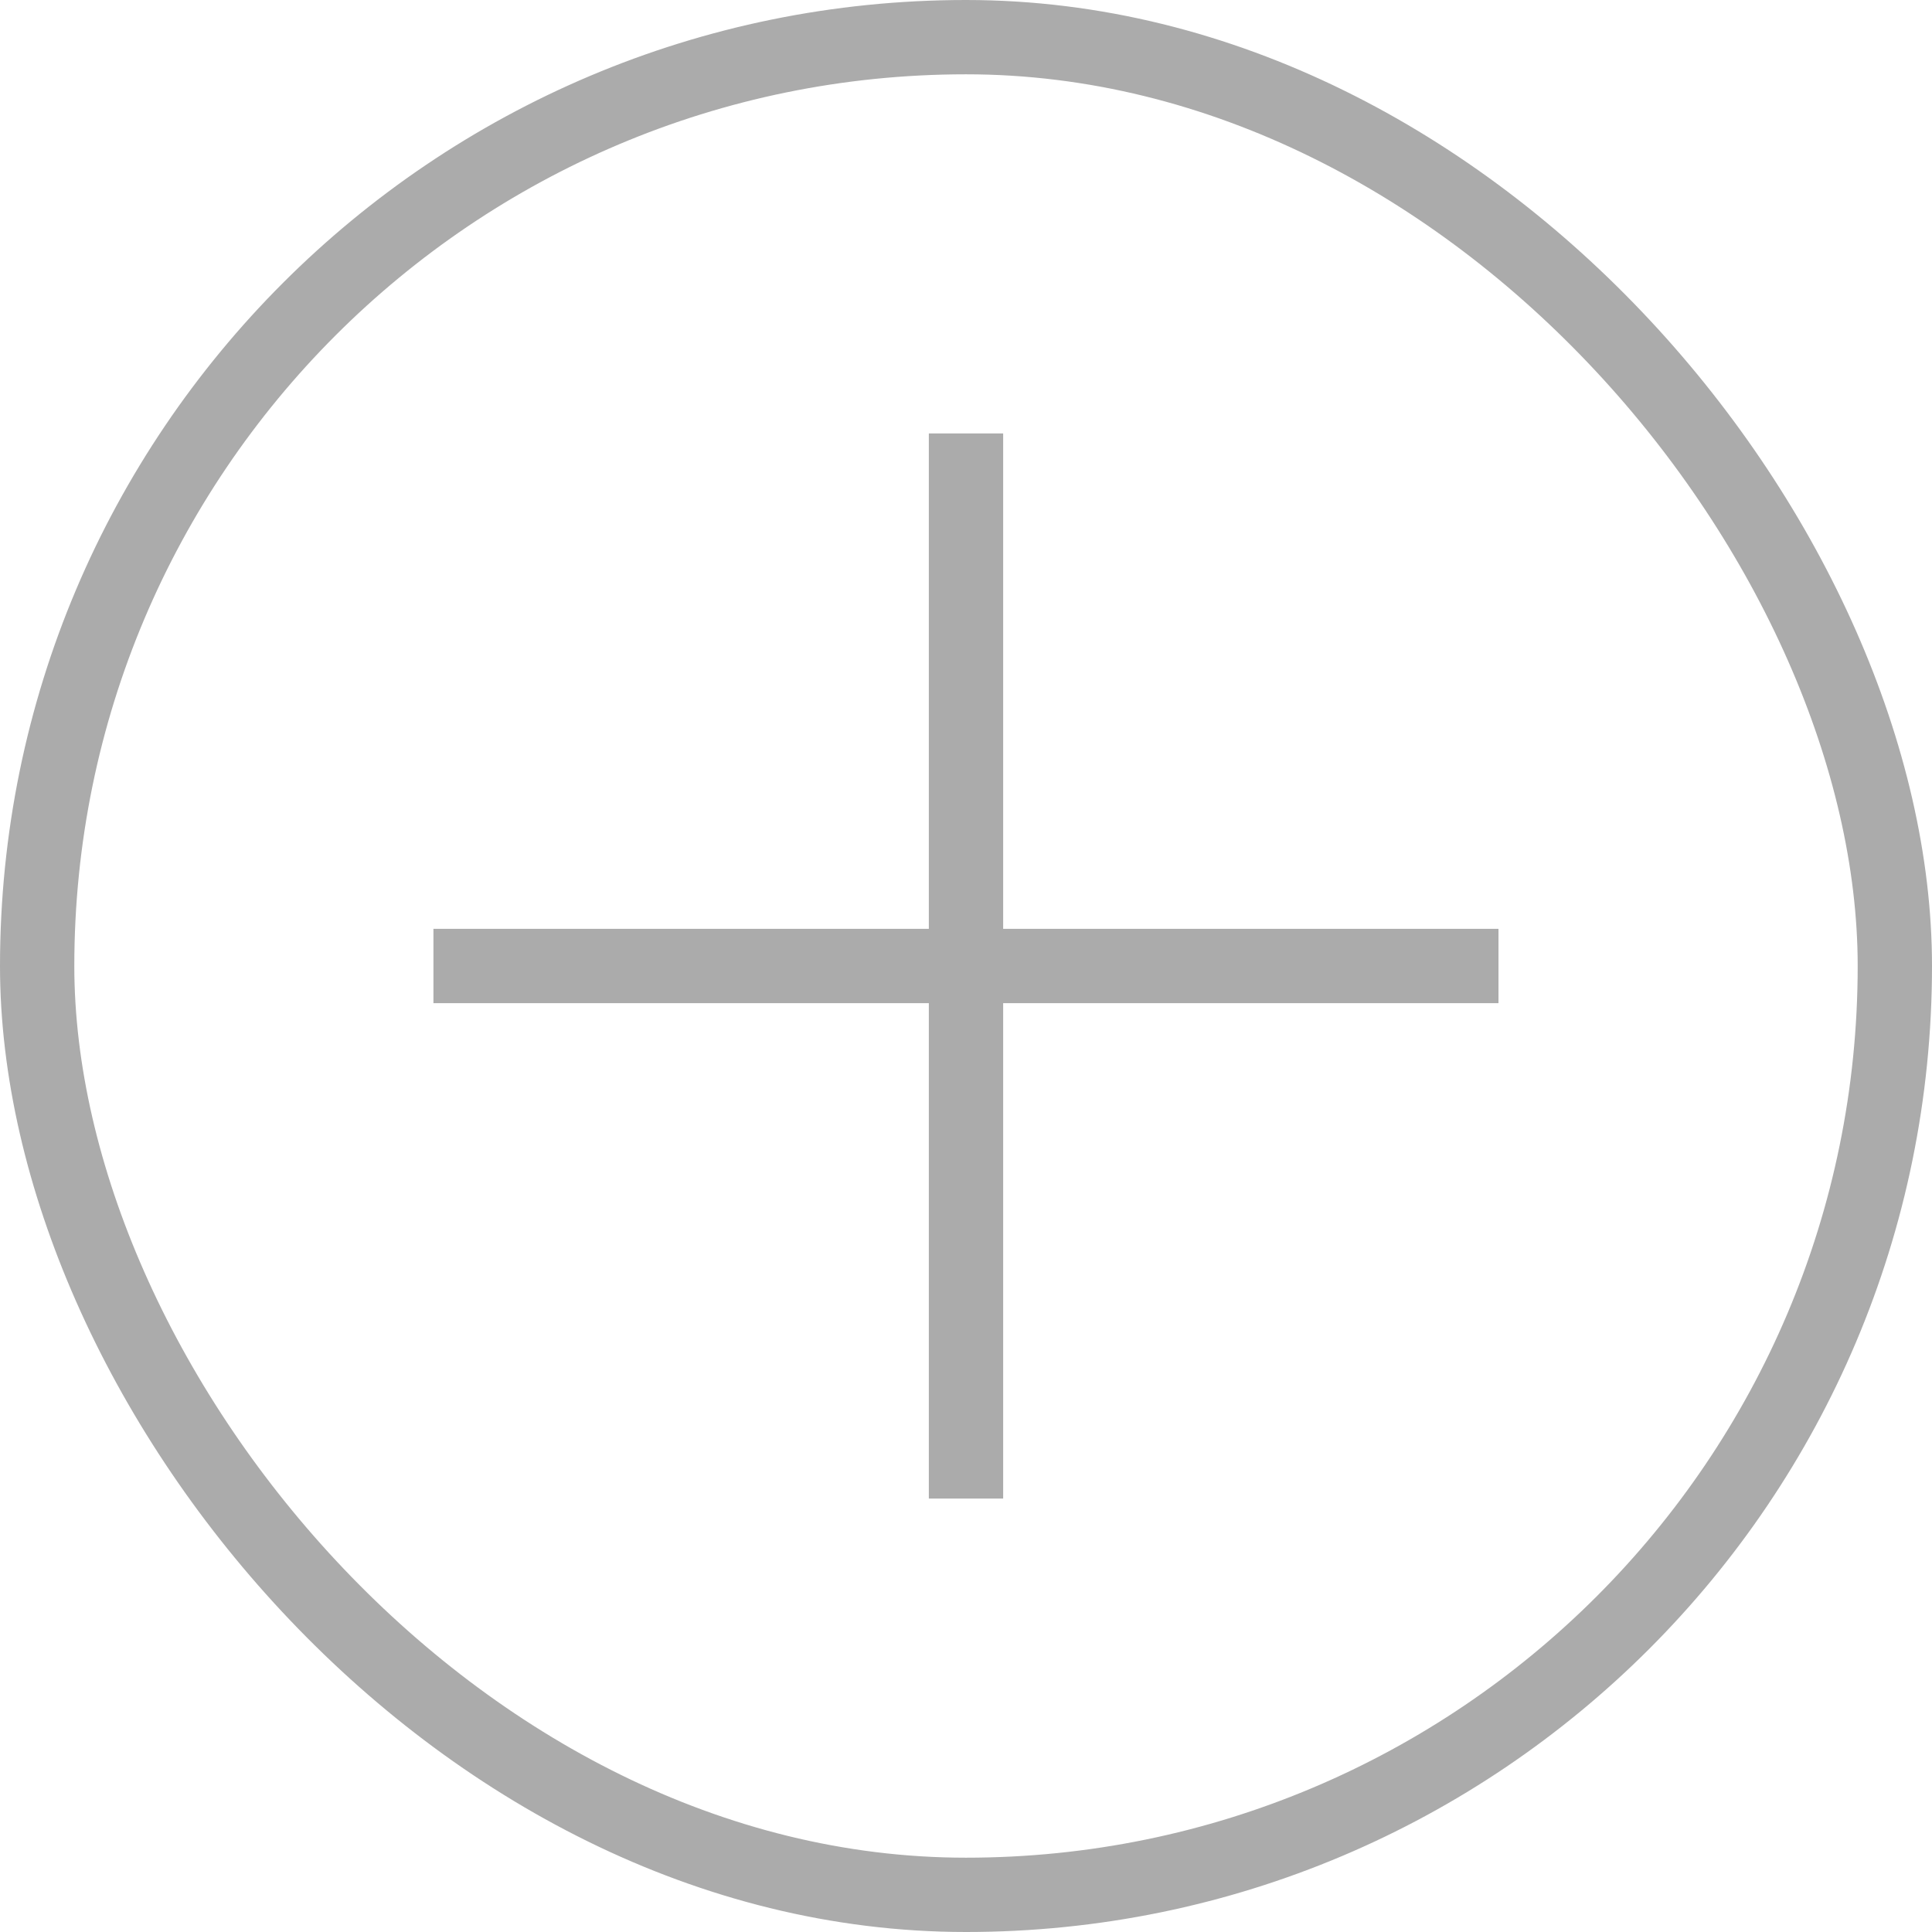 <svg width="26" height="26" viewBox="0 0 26 26" fill="none" xmlns="http://www.w3.org/2000/svg">
<path d="M13 6.333V19.667" stroke="#ABABAB" stroke-linecap="square"/>
<path d="M19.666 13H6.333" stroke="#ABABAB" stroke-linecap="square"/>
<rect x="0.5" y="0.5" width="25" height="25" rx="12.5" stroke="#ABABAB"/>
</svg>
